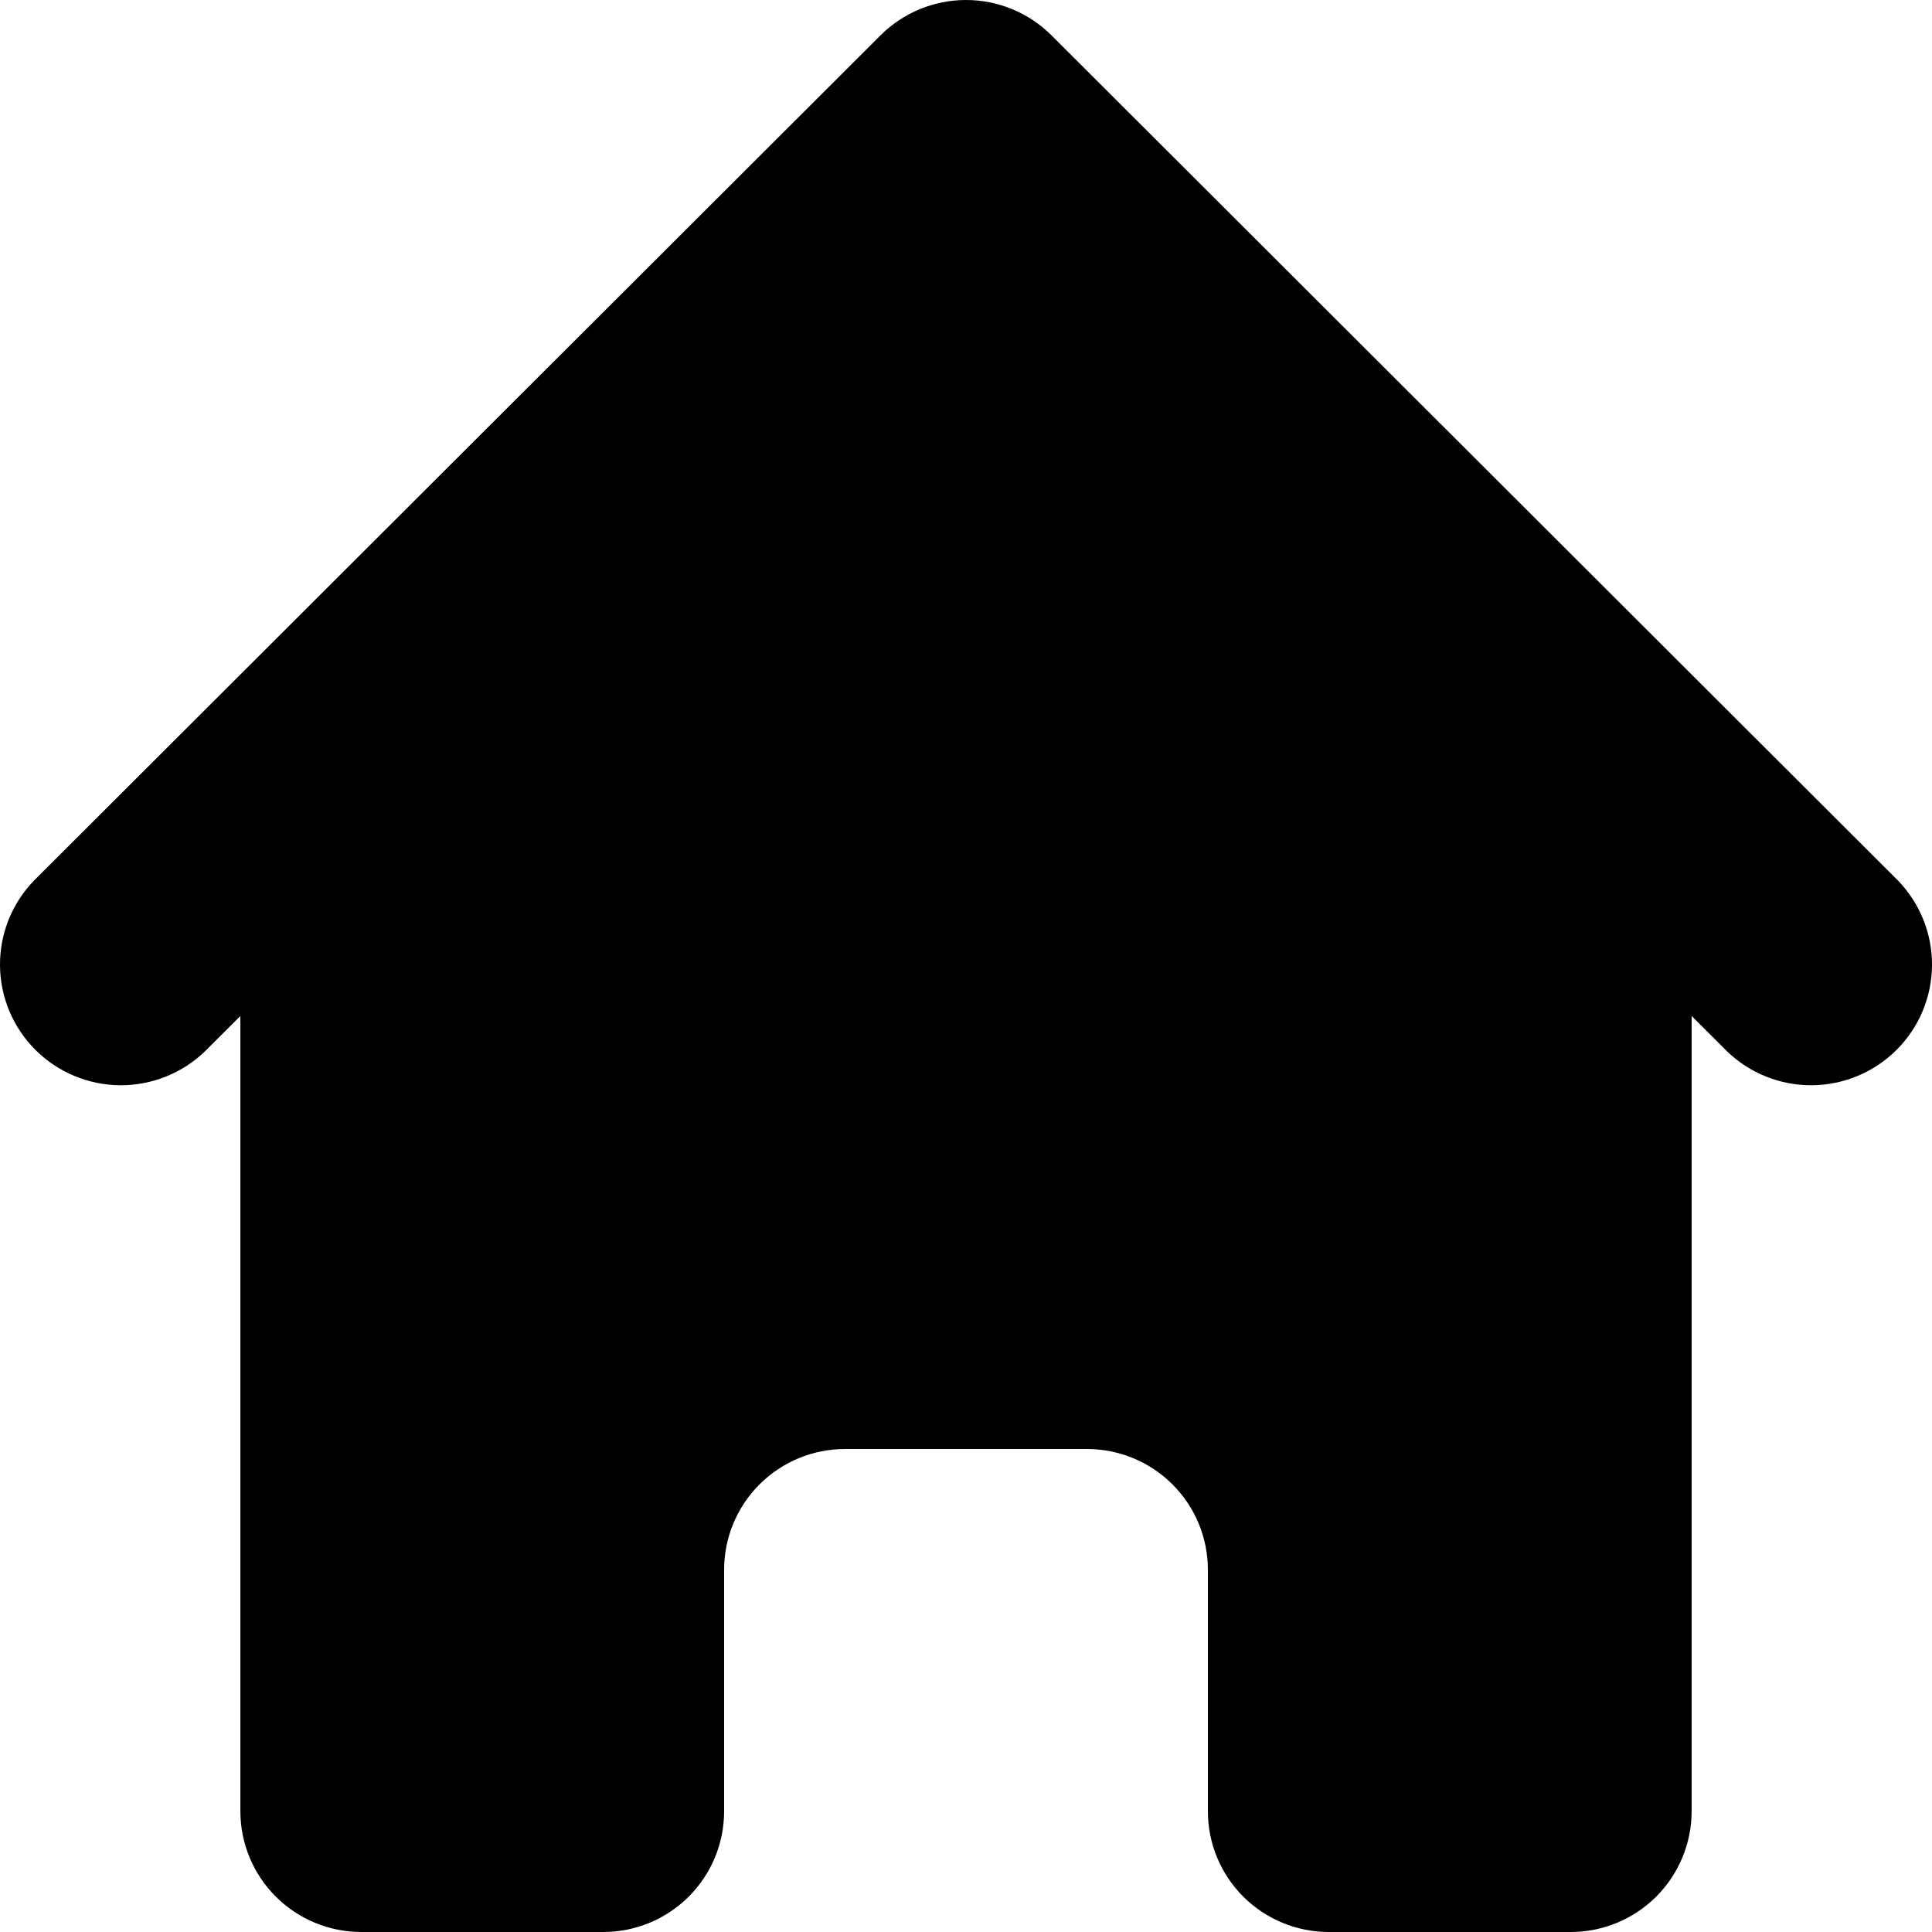 <svg width="50" height="50" viewBox="0 0 50 50" fill="none" xmlns="http://www.w3.org/2000/svg">
<path d="M27.213 0.915C26.626 0.329 25.83 0 25 0C24.17 0 23.374 0.329 22.787 0.915L0.879 22.79C0.308 23.38 -0.007 24.169 0 24.988C0.007 25.808 0.336 26.592 0.917 27.171C1.497 27.75 2.282 28.079 3.103 28.086C3.923 28.093 4.714 27.778 5.304 27.209L6.221 26.293V46.875C6.221 47.704 6.551 48.499 7.138 49.085C7.725 49.671 8.521 50 9.351 50H15.611C16.441 50 17.237 49.671 17.824 49.085C18.411 48.499 18.74 47.704 18.74 46.875V40.625C18.74 39.796 19.07 39.001 19.657 38.415C20.244 37.829 21.04 37.5 21.87 37.5H28.13C28.96 37.5 29.756 37.829 30.343 38.415C30.93 39.001 31.26 39.796 31.26 40.625V46.875C31.26 47.704 31.589 48.499 32.176 49.085C32.763 49.671 33.559 50 34.389 50H40.649C41.479 50 42.275 49.671 42.862 49.085C43.449 48.499 43.779 47.704 43.779 46.875V26.293L44.696 27.209C45.286 27.778 46.077 28.093 46.897 28.086C47.718 28.079 48.503 27.75 49.083 27.171C49.664 26.592 49.993 25.808 50 24.988C50.007 24.169 49.691 23.38 49.121 22.79L27.213 0.915Z" fill="black"/>
</svg>
